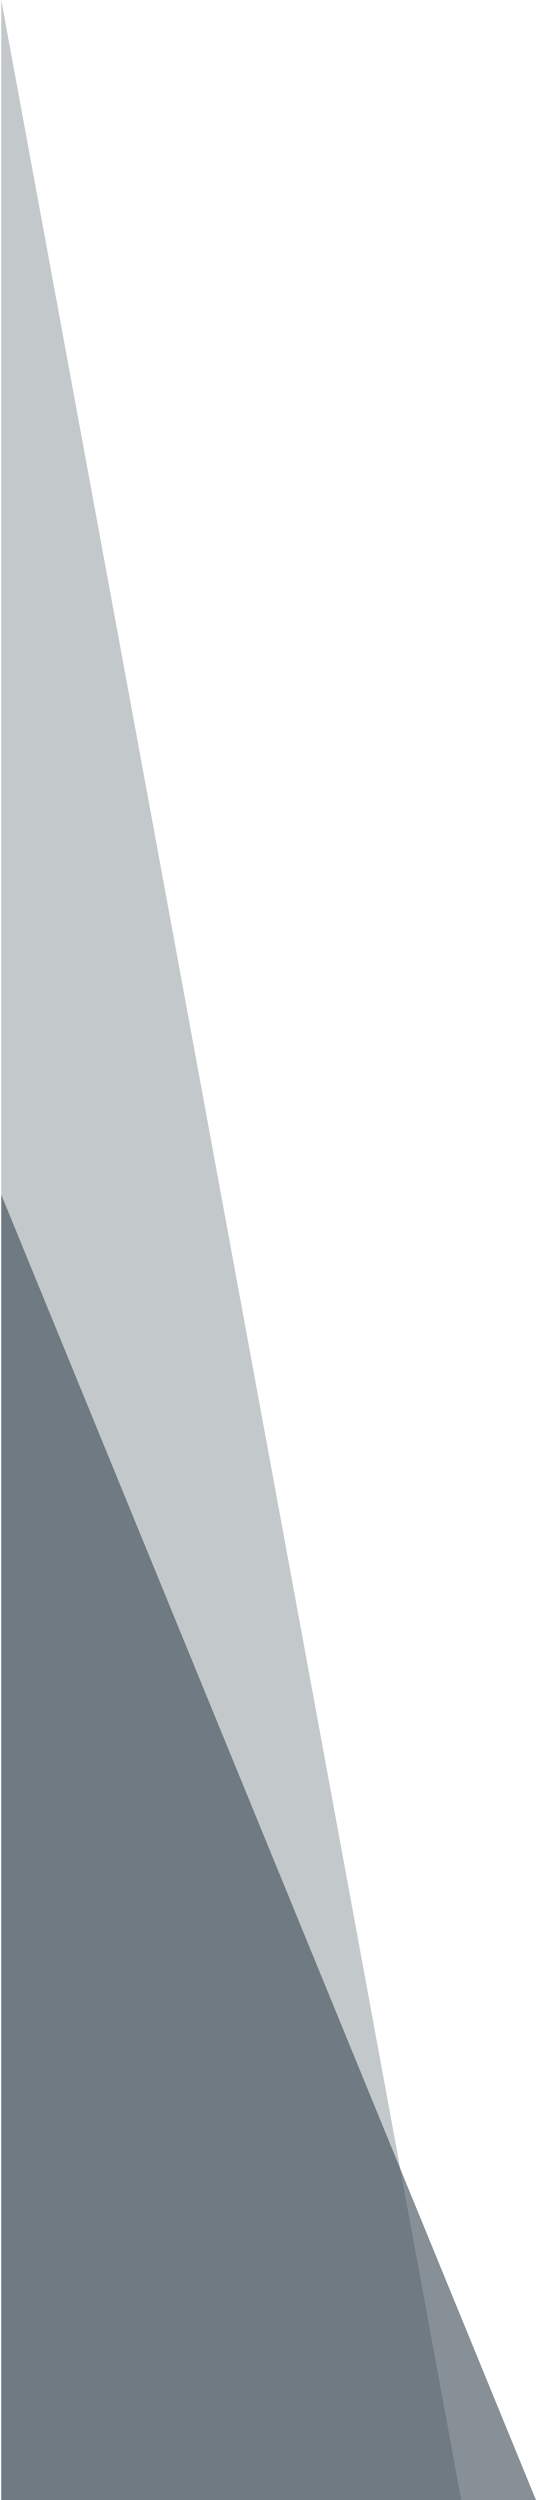 <svg xmlns="http://www.w3.org/2000/svg" width="412" height="1920" viewBox="0 0 412 1920" fill="none">
    <path d="M0.952 0.002V1920H354.527L0.952 0.002Z" fill="#384653" fill-opacity="0.3"/>
    <path d="M0.949 917.455V1920H411.999L0.949 917.455Z" fill="#384653" fill-opacity="0.6"/>
</svg>